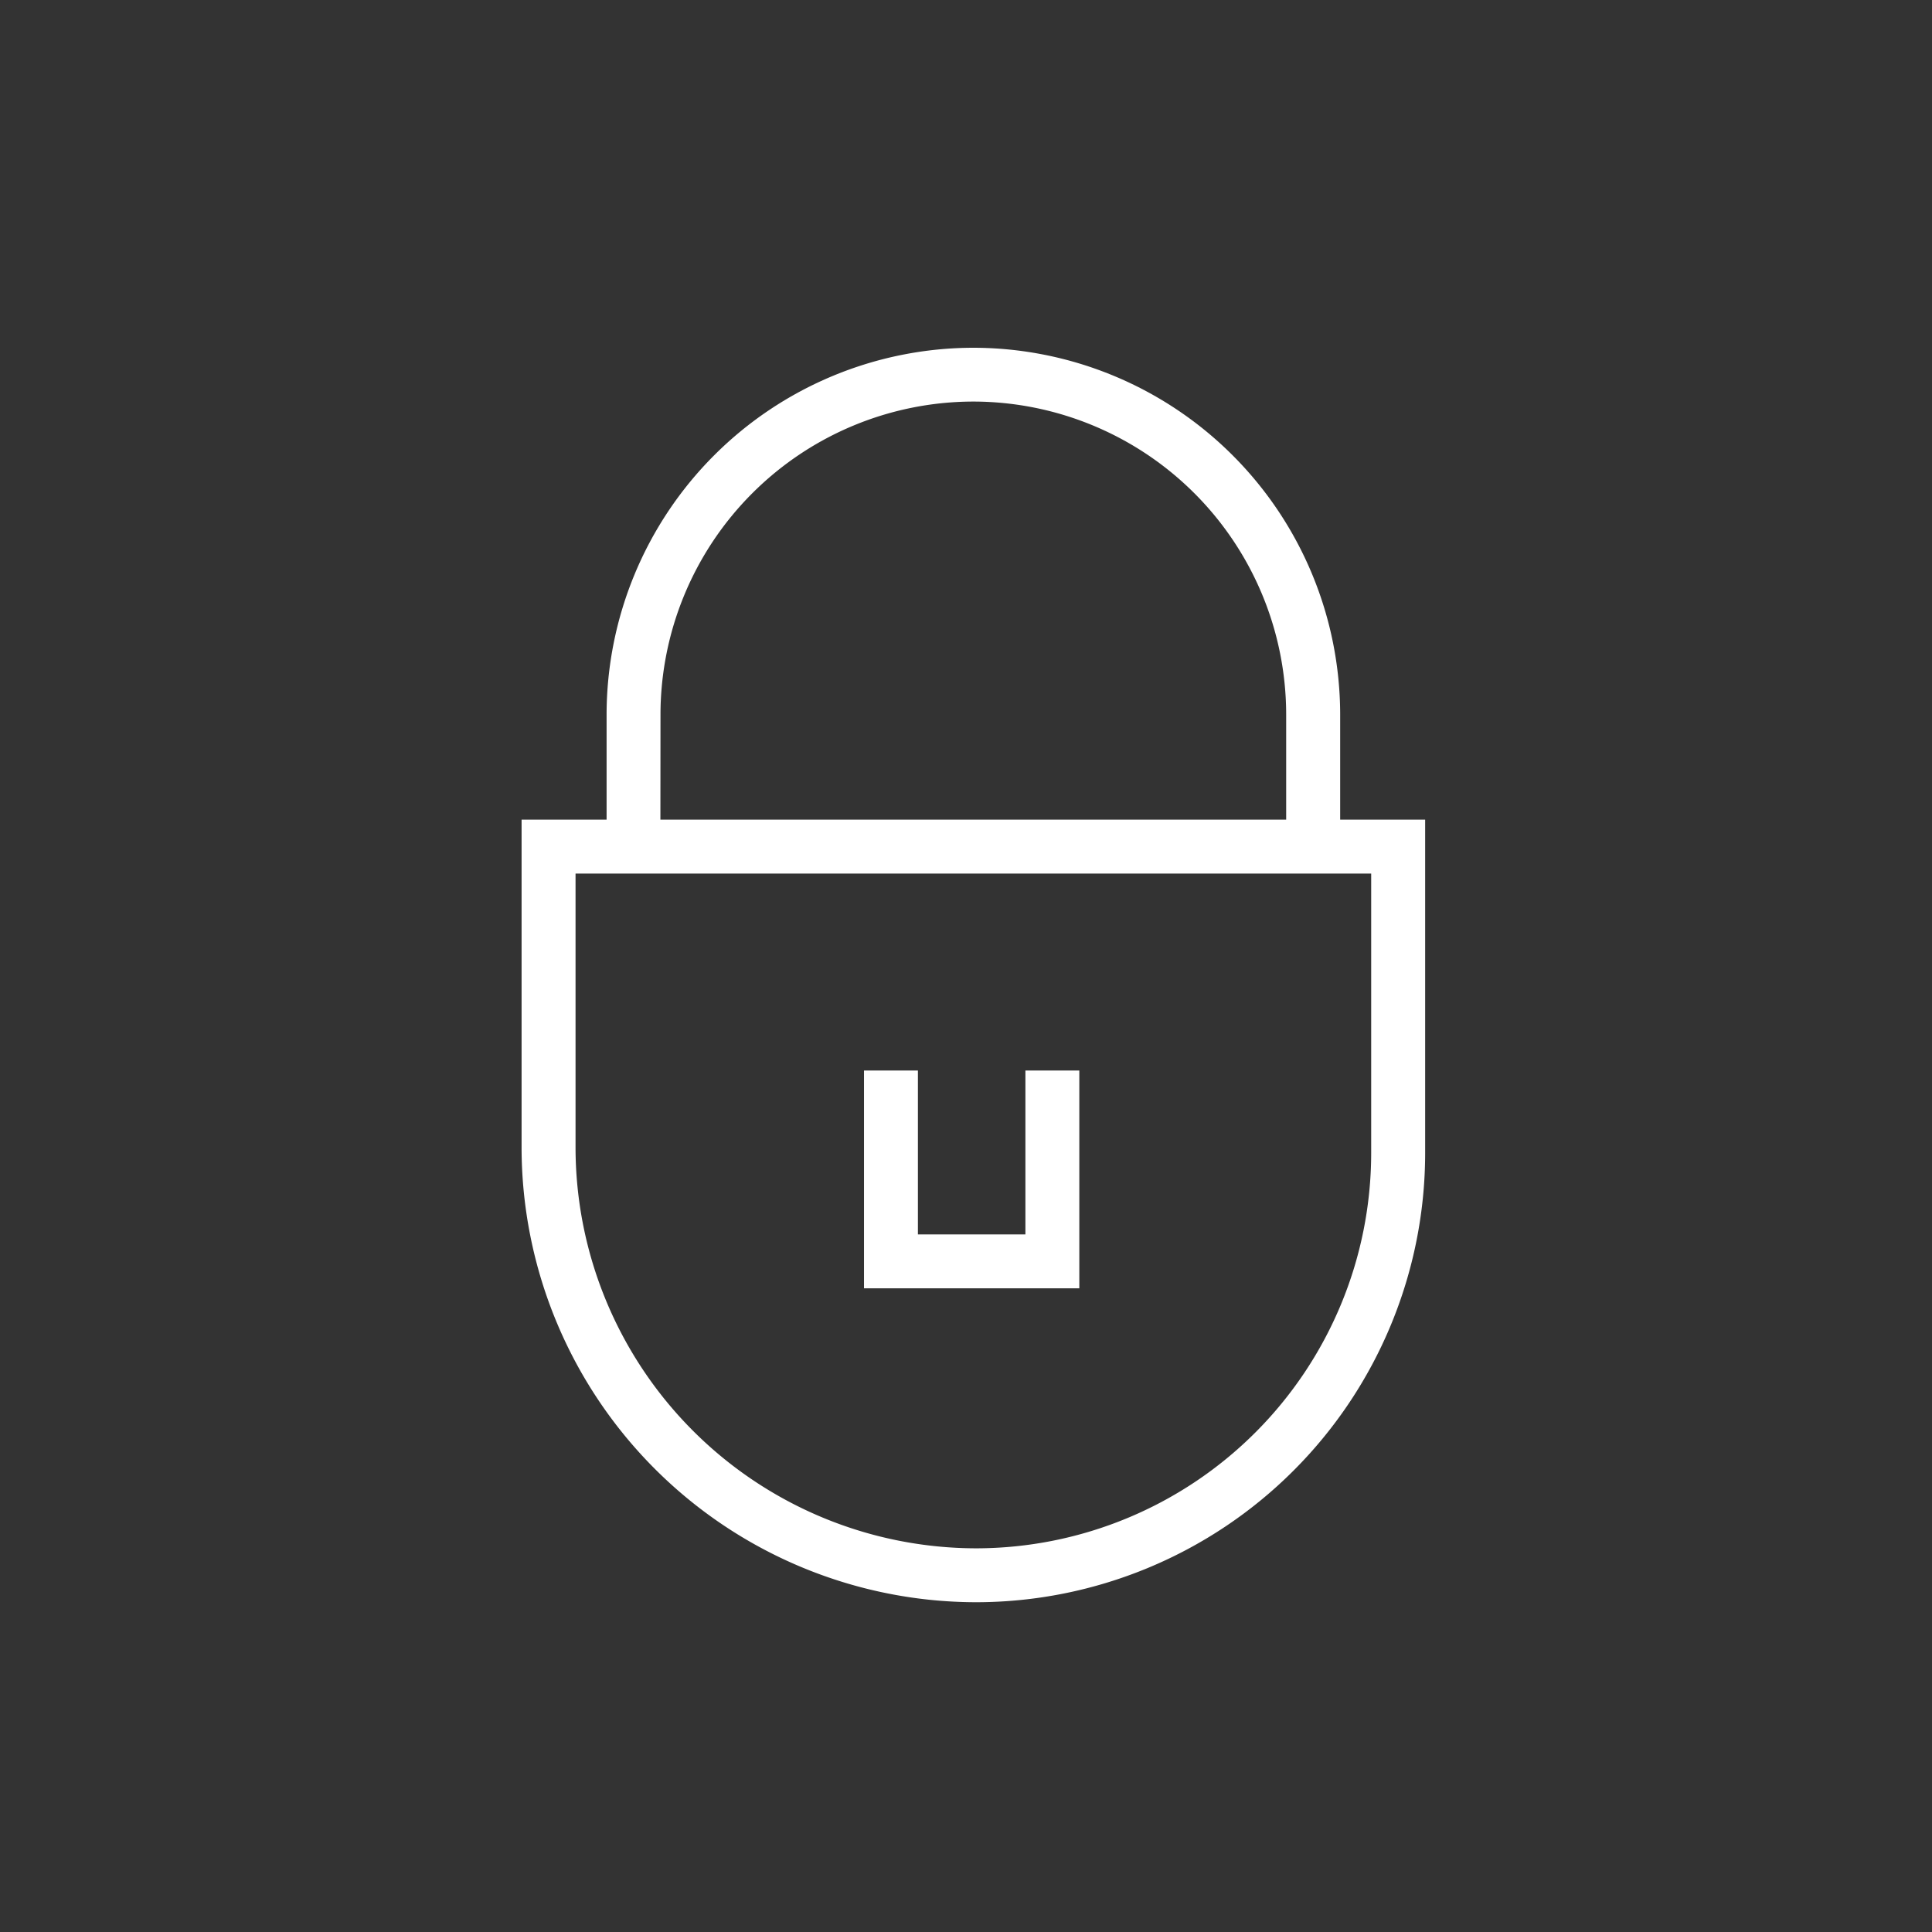 <svg xmlns="http://www.w3.org/2000/svg" xmlns:xlink="http://www.w3.org/1999/xlink" width="100" height="100" viewBox="0 0 100 100">
  <rect x="0" y="0" width="100" height="100" fill="#333333" stroke="none"/>
  <defs>
    <style>
      .cls-1 {
        clip-path: url(#clip-lock);
      }

      .cls-2 {
        fill: #fff;
      }
    </style>
    <clipPath id="clip-lock">
      <rect width="100" height="100"/>
    </clipPath>
  </defs>
  <g id="lock" class="cls-1">
    <g id="Groupe_314" data-name="Groupe 314" transform="translate(75.472 40.774)">
      <path id="Tracé_186" data-name="Tracé 186" class="cls-2" d="M-6.105,1.651v-5.44A19.006,19.006,0,0,0-25.09-22.774,19.008,19.008,0,0,0-44.075-3.789v5.44h-4.4V18.625A23.559,23.559,0,0,0-24.94,42.157,23.261,23.261,0,0,0-1.706,18.923V1.651Zm-35.18-5.44a16.213,16.213,0,0,1,16.2-16.2A16.213,16.213,0,0,1-8.9-3.789v5.44h-32.39ZM-4.5,18.923A20.47,20.47,0,0,1-24.94,39.367,20.765,20.765,0,0,1-45.682,18.625V4.441H-4.5Z" transform="translate(0 0)"/>
      <path id="Tracé_187" data-name="Tracé 187" class="cls-2" d="M-30.976-9.365h-2.79V-.882H-39.33V-9.365h-2.79V1.908h11.144Z" transform="translate(11.369 24.001)"/>
    </g>
  </g>
</svg>
